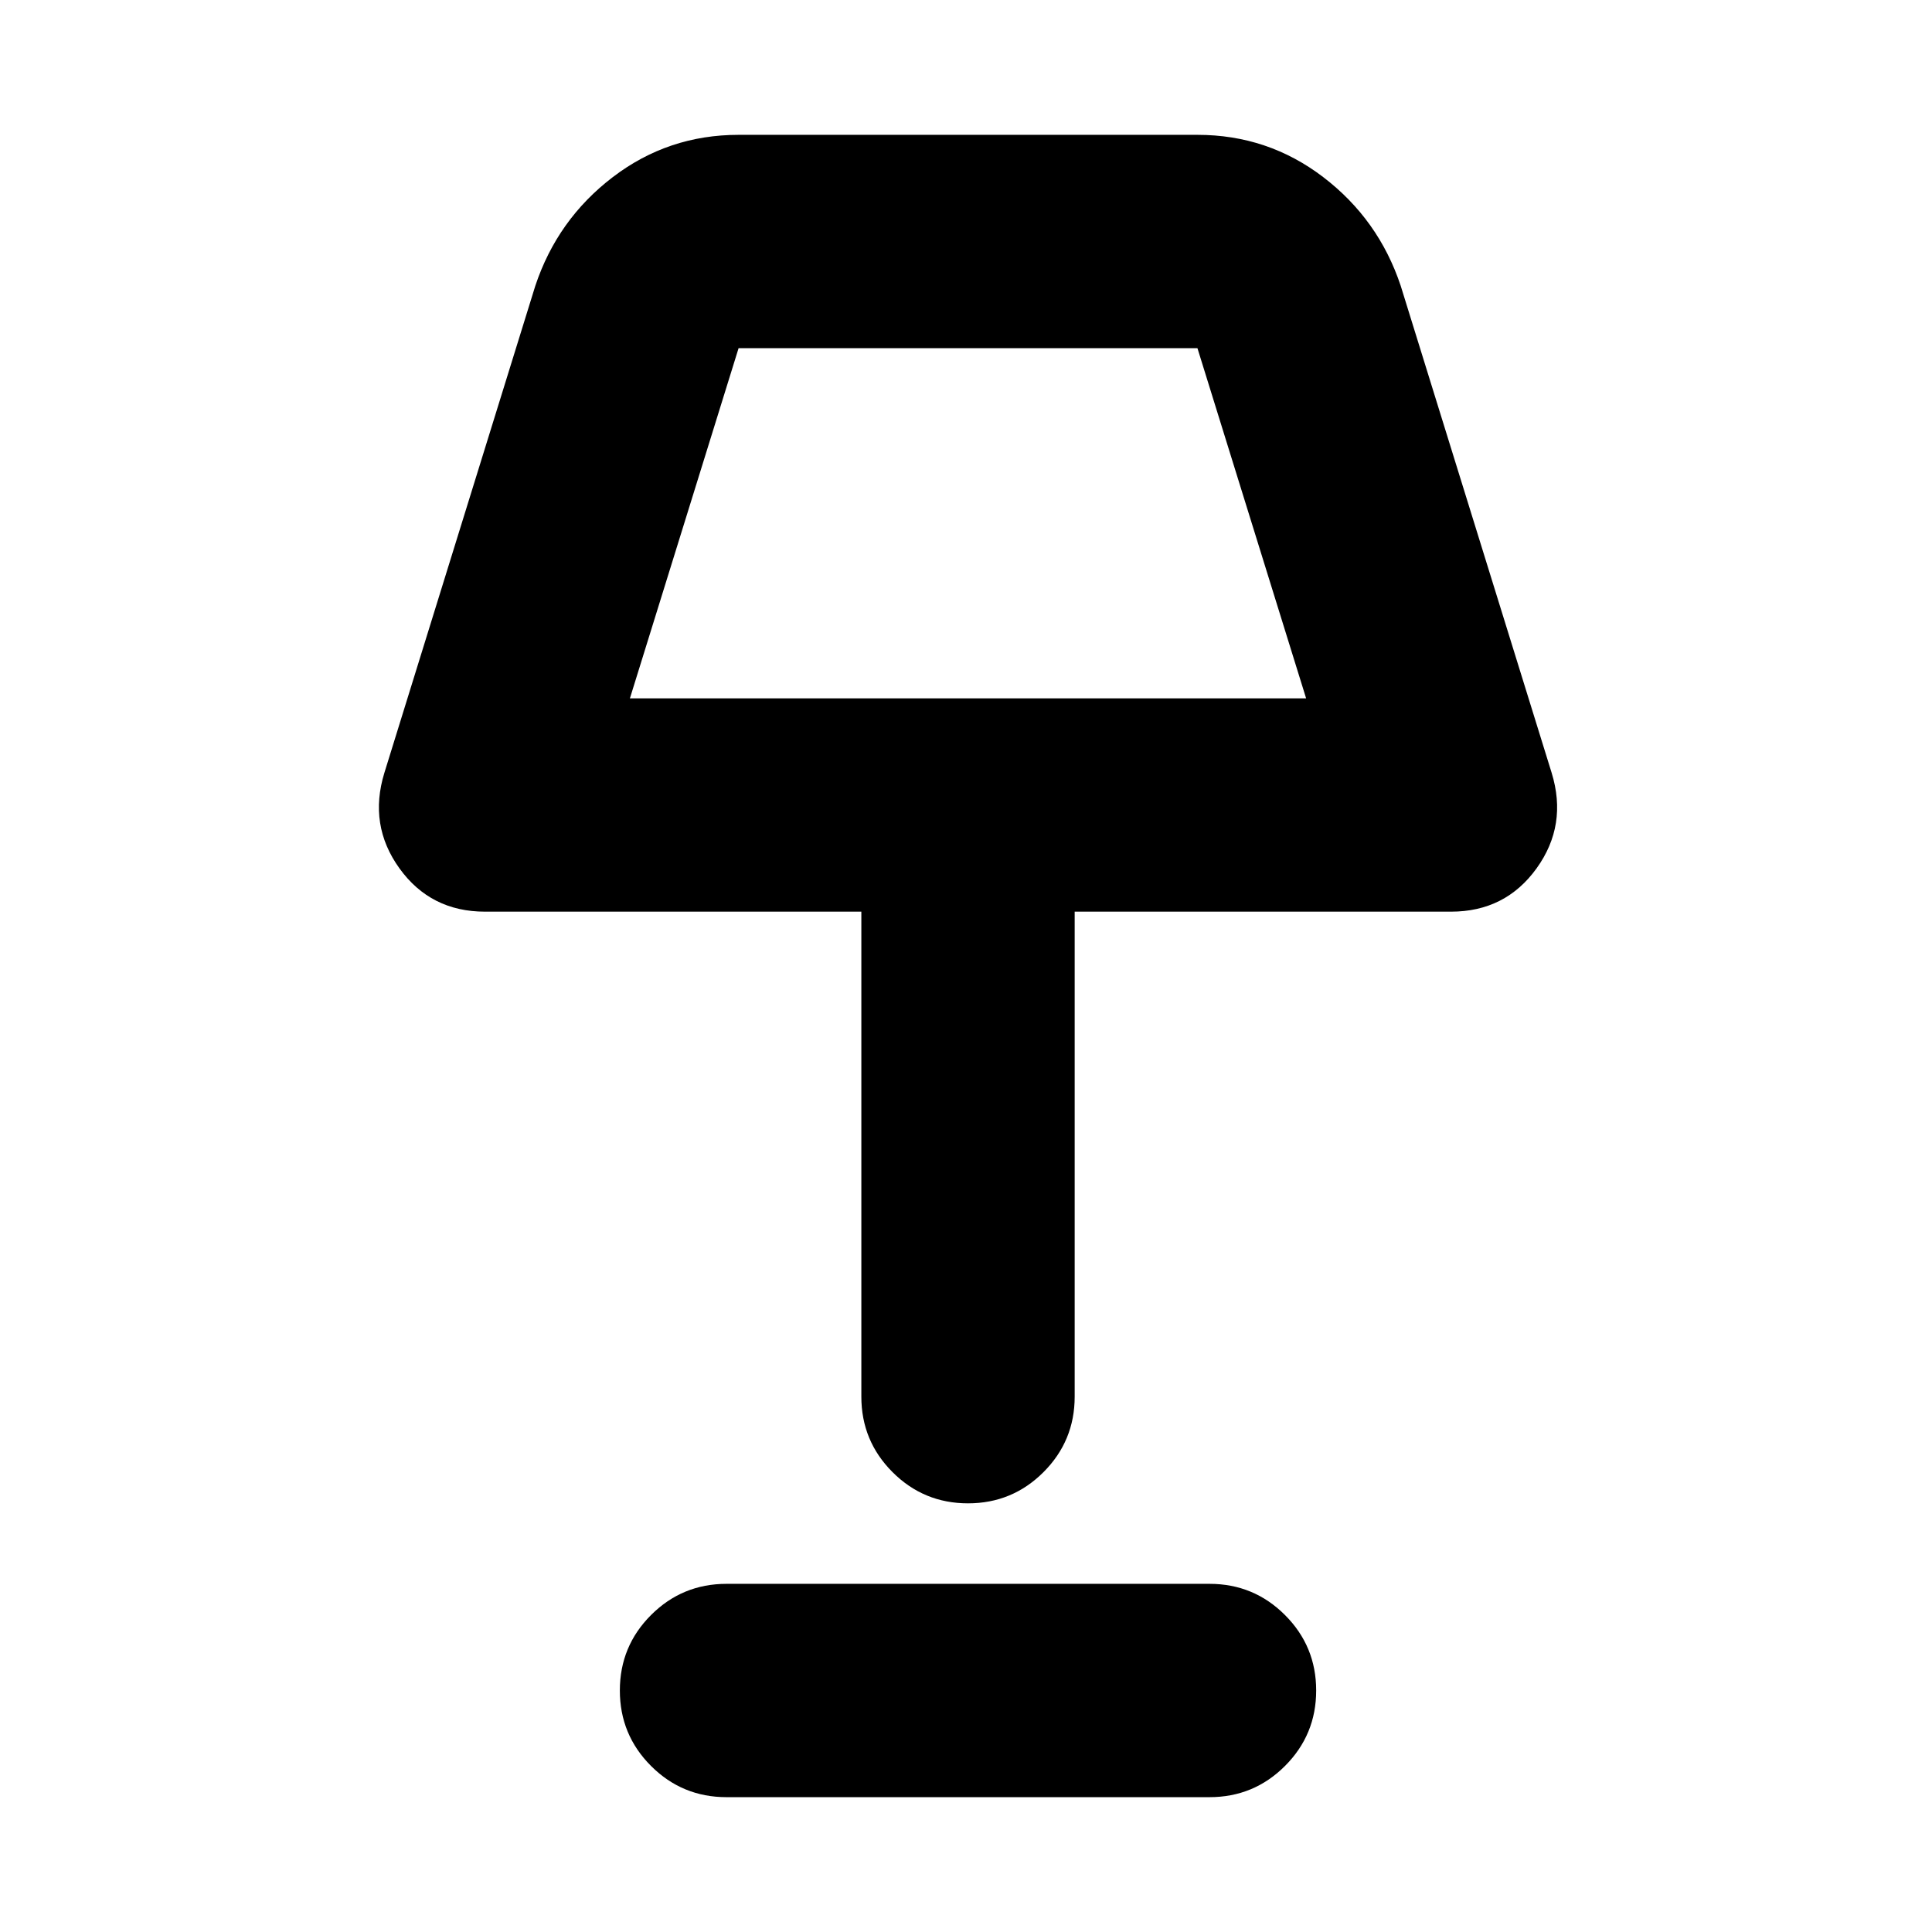 <svg xmlns="http://www.w3.org/2000/svg" height="24" viewBox="0 -960 960 960" width="24"><path d="M481-213q-22 0-37.5-15.5T428-266v-241H241q-27 0-42.5-21.5T191-576l75-242q11-33 38.5-54t62.5-21h228q35 0 62.5 21t38.5 54l75 242q8 26-7.5 47.5T721-507H534v241q0 22-15.5 37.5T481-213ZM313-613h336l-54-174H367l-54 174Zm48 546q-22 0-37.5-15.5T308-120q0-22 15.5-37.5T361-173h240q22 0 37.5 15.5T654-120q0 22-15.5 37.5T601-67H361Zm120-633Z"/></svg>